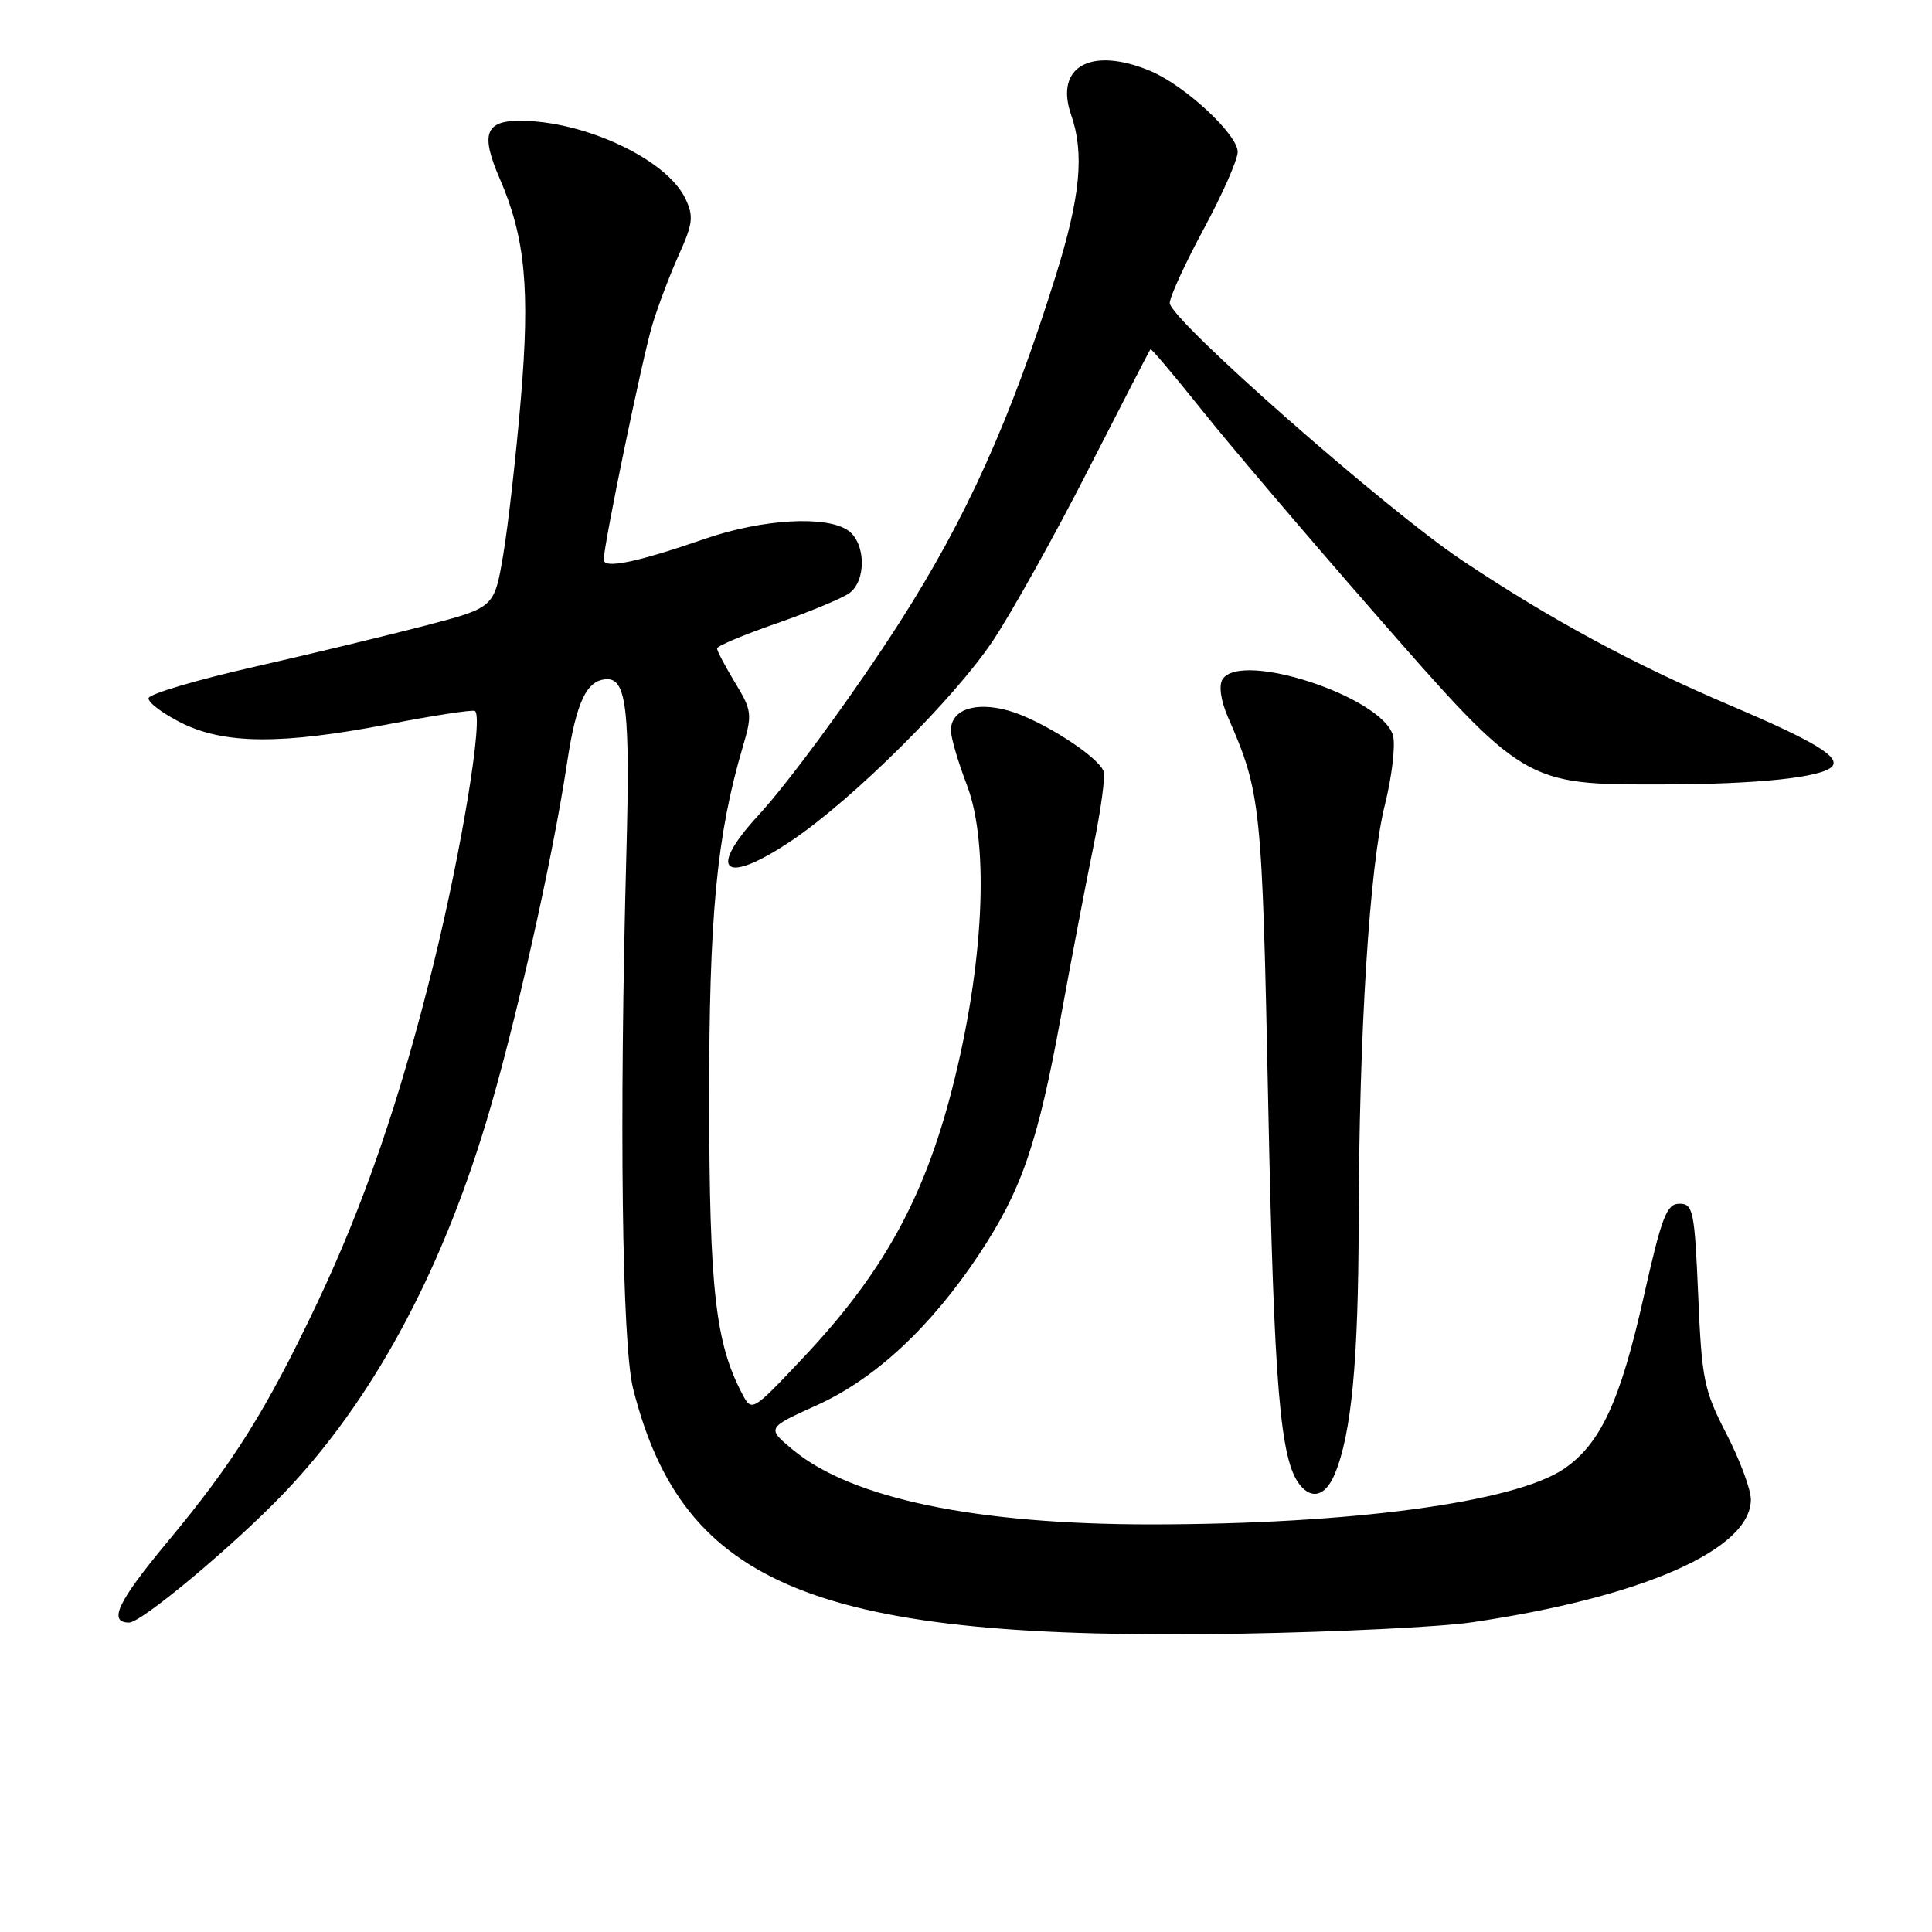 <?xml version="1.0" encoding="UTF-8" standalone="no"?>
<!DOCTYPE svg PUBLIC "-//W3C//DTD SVG 1.1//EN" "http://www.w3.org/Graphics/SVG/1.1/DTD/svg11.dtd" >
<svg xmlns="http://www.w3.org/2000/svg" xmlns:xlink="http://www.w3.org/1999/xlink" version="1.1" viewBox="0 0 256 256">
 <g >
 <path fill="currentColor"
d=" M 195.00 214.97 C 217.62 211.65 232.00 205.32 232.00 198.69 C 232.00 197.36 230.55 193.46 228.77 190.01 C 225.78 184.23 225.49 182.81 225.02 171.62 C 224.54 160.41 224.35 159.50 222.53 159.50 C 220.84 159.50 220.19 161.18 217.79 171.87 C 214.68 185.74 212.05 191.38 207.18 194.66 C 200.61 199.08 178.98 201.98 152.50 201.99 C 129.26 201.99 112.82 198.56 105.04 192.09 C 101.58 189.21 101.58 189.21 108.30 186.17 C 115.99 182.68 123.34 175.83 129.71 166.24 C 135.37 157.71 137.49 151.54 140.56 134.79 C 141.99 126.93 143.96 116.67 144.92 111.99 C 145.87 107.31 146.47 102.92 146.24 102.23 C 145.59 100.26 137.86 95.33 133.59 94.15 C 129.18 92.93 126.00 94.04 126.00 96.79 C 126.00 97.73 126.95 100.97 128.11 104.00 C 131.15 111.92 130.36 127.98 126.12 144.44 C 122.40 158.87 116.93 168.75 106.56 179.76 C 99.62 187.13 99.62 187.13 98.32 184.64 C 94.80 177.92 94.00 170.81 93.97 146.04 C 93.94 121.43 94.96 110.69 98.43 98.94 C 99.70 94.65 99.64 94.14 97.39 90.44 C 96.08 88.27 95.01 86.24 95.01 85.92 C 95.00 85.61 98.57 84.10 102.93 82.59 C 107.29 81.07 111.62 79.27 112.55 78.59 C 114.80 76.94 114.73 72.01 112.43 70.33 C 109.62 68.27 101.06 68.75 93.42 71.39 C 84.37 74.52 80.00 75.42 80.00 74.16 C 80.00 72.14 85.13 47.36 86.45 43.00 C 87.20 40.52 88.78 36.36 89.96 33.74 C 91.83 29.60 91.93 28.64 90.80 26.28 C 88.31 21.10 77.44 16.00 68.89 16.00 C 64.28 16.00 63.66 17.78 66.23 23.70 C 69.60 31.49 70.25 38.28 69.01 52.91 C 68.38 60.39 67.33 69.65 66.68 73.50 C 65.50 80.50 65.50 80.50 56.50 82.86 C 51.55 84.15 41.28 86.63 33.69 88.36 C 26.09 90.08 19.79 91.95 19.69 92.50 C 19.58 93.05 21.51 94.51 23.96 95.75 C 29.69 98.64 37.31 98.69 51.54 95.95 C 57.39 94.82 62.51 94.03 62.91 94.20 C 64.11 94.70 61.20 112.52 57.43 127.80 C 53.00 145.74 48.24 159.58 41.95 172.83 C 35.28 186.87 30.95 193.78 22.27 204.21 C 15.60 212.22 14.27 215.00 17.11 215.00 C 18.76 215.00 31.09 204.69 37.64 197.83 C 49.19 185.74 58.22 169.18 64.41 148.72 C 68.18 136.25 73.20 113.95 75.13 101.13 C 76.36 92.93 77.77 90.00 80.50 90.00 C 83.02 90.00 83.50 94.41 83.00 113.00 C 82.04 148.58 82.41 178.13 83.89 184.00 C 90.52 210.30 108.26 217.45 164.50 216.47 C 177.15 216.25 190.88 215.58 195.00 214.97 Z  M 176.89 195.25 C 179.08 189.95 179.99 180.34 180.03 162.00 C 180.08 136.91 181.47 114.73 183.51 106.62 C 184.43 102.92 184.92 98.83 184.59 97.51 C 183.31 92.40 164.39 86.14 161.98 90.03 C 161.48 90.85 161.76 92.82 162.68 94.95 C 167.10 105.10 167.23 106.34 168.05 146.50 C 168.81 183.75 169.62 193.50 172.24 196.75 C 173.87 198.78 175.68 198.19 176.89 195.25 Z  M 104.93 111.36 C 113.05 105.89 126.50 92.52 131.60 84.85 C 134.08 81.11 139.75 70.96 144.18 62.28 C 148.62 53.60 152.33 46.40 152.44 46.27 C 152.54 46.14 155.58 49.74 159.20 54.27 C 162.81 58.80 173.04 70.83 181.93 81.00 C 202.05 104.03 201.98 103.99 220.50 103.94 C 232.87 103.91 241.31 103.03 242.73 101.60 C 243.97 100.36 240.44 98.22 229.50 93.57 C 216.42 88.00 205.64 82.19 193.81 74.30 C 183.64 67.52 155.00 42.32 155.00 40.15 C 155.00 39.33 157.03 34.92 159.50 30.34 C 161.97 25.76 164.00 21.17 164.00 20.13 C 164.00 17.80 156.99 11.31 152.42 9.40 C 144.57 6.12 139.70 8.82 141.93 15.22 C 143.71 20.33 143.16 26.07 139.89 36.54 C 133.94 55.58 128.06 68.63 119.24 82.41 C 113.32 91.66 104.58 103.60 100.52 108.00 C 93.56 115.54 95.98 117.39 104.93 111.36 Z "/>
</g>
</svg>
